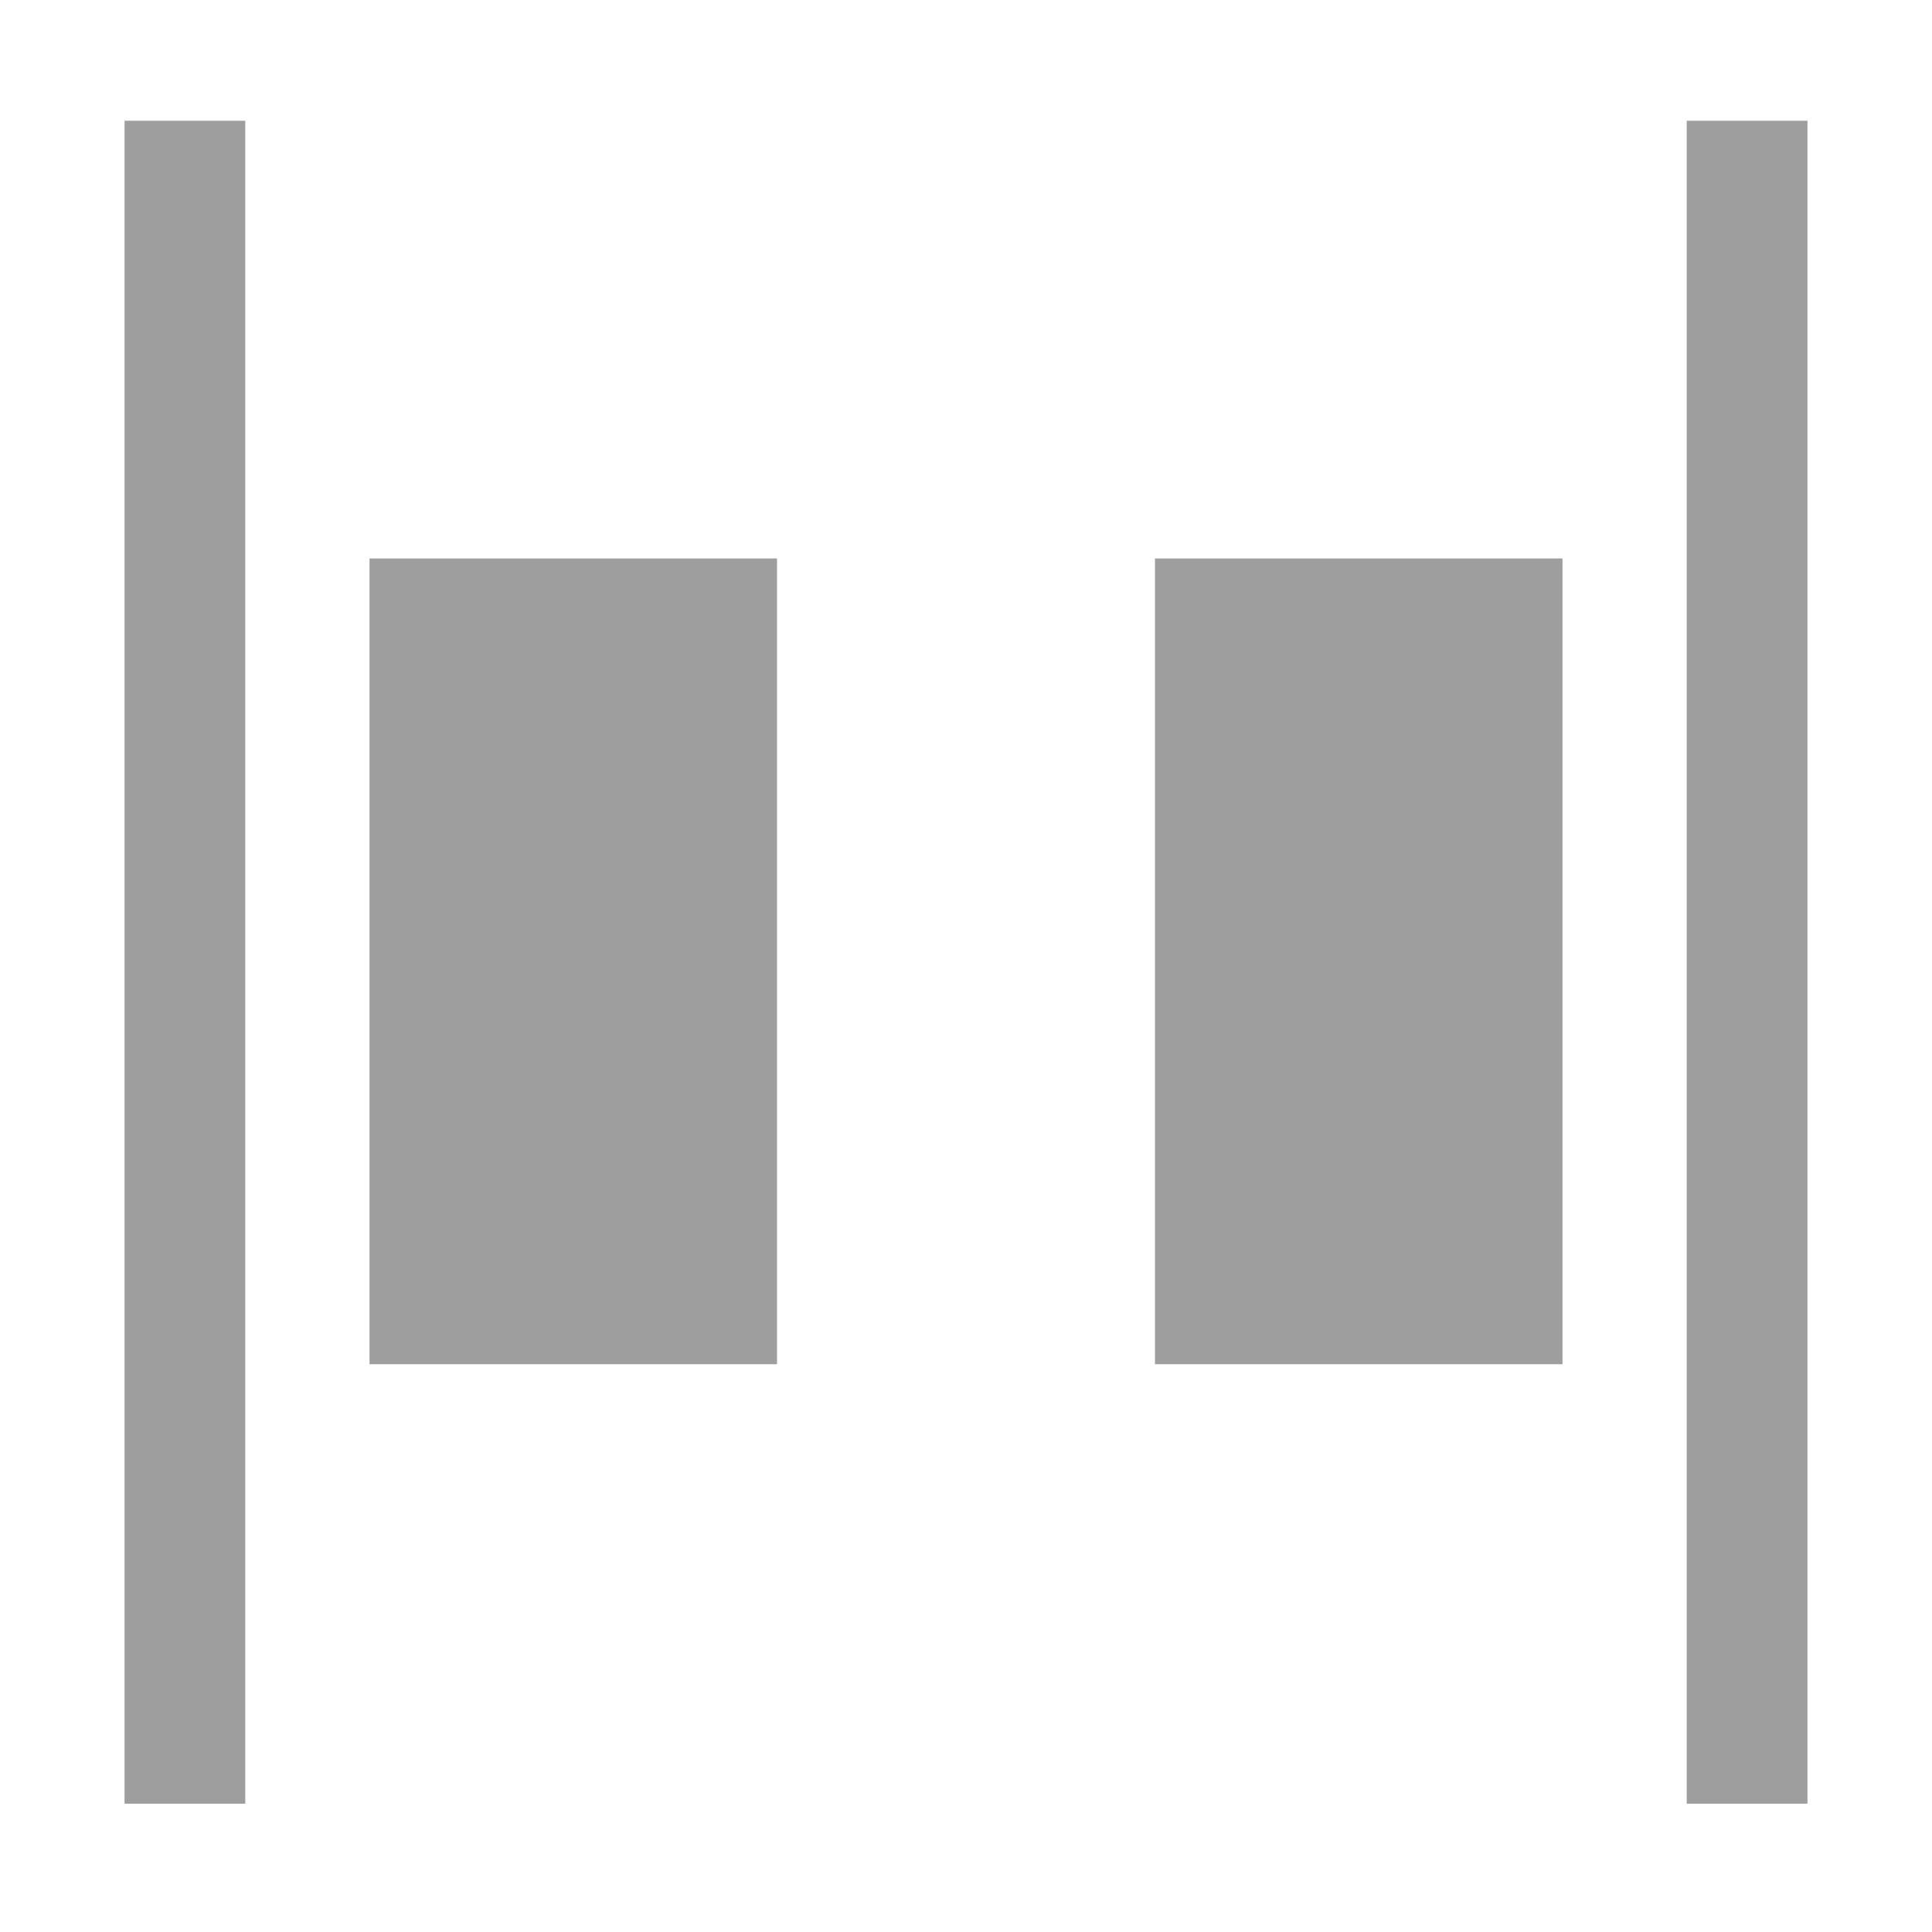 <svg xmlns="http://www.w3.org/2000/svg" xmlns:xlink="http://www.w3.org/1999/xlink" width="512" height="512" version="1.1" viewBox="0 0 512 512"><title>flexlayout-spacebetween</title><desc>Created with Sketch.</desc><g id="Page-1" fill="none" fill-rule="evenodd" stroke="none" stroke-width="1"><g id="flexlayout-spacebetween" fill="#9E9E9E"><g id="Group-41"><g transform="translate(97, 148)"><g id="Group-40" transform="translate(209.077, 0)"><rect id="Rectangle-14-Copy" width="108" height="213.536" x="0" y="0"/></g><g id="Group-40-Copy" transform="translate(54.923, 107) scale(-1, 1) translate(-54.923, -107) translate(0.923, 0)"><rect id="Rectangle-14-Copy" width="108" height="213.536" x="0" y="0"/></g></g></g><rect id="Rectangle" width="32" height="446" x="33" y="32"/><rect id="Rectangle-Copy" width="32" height="446" x="447" y="32"/></g></g></svg>